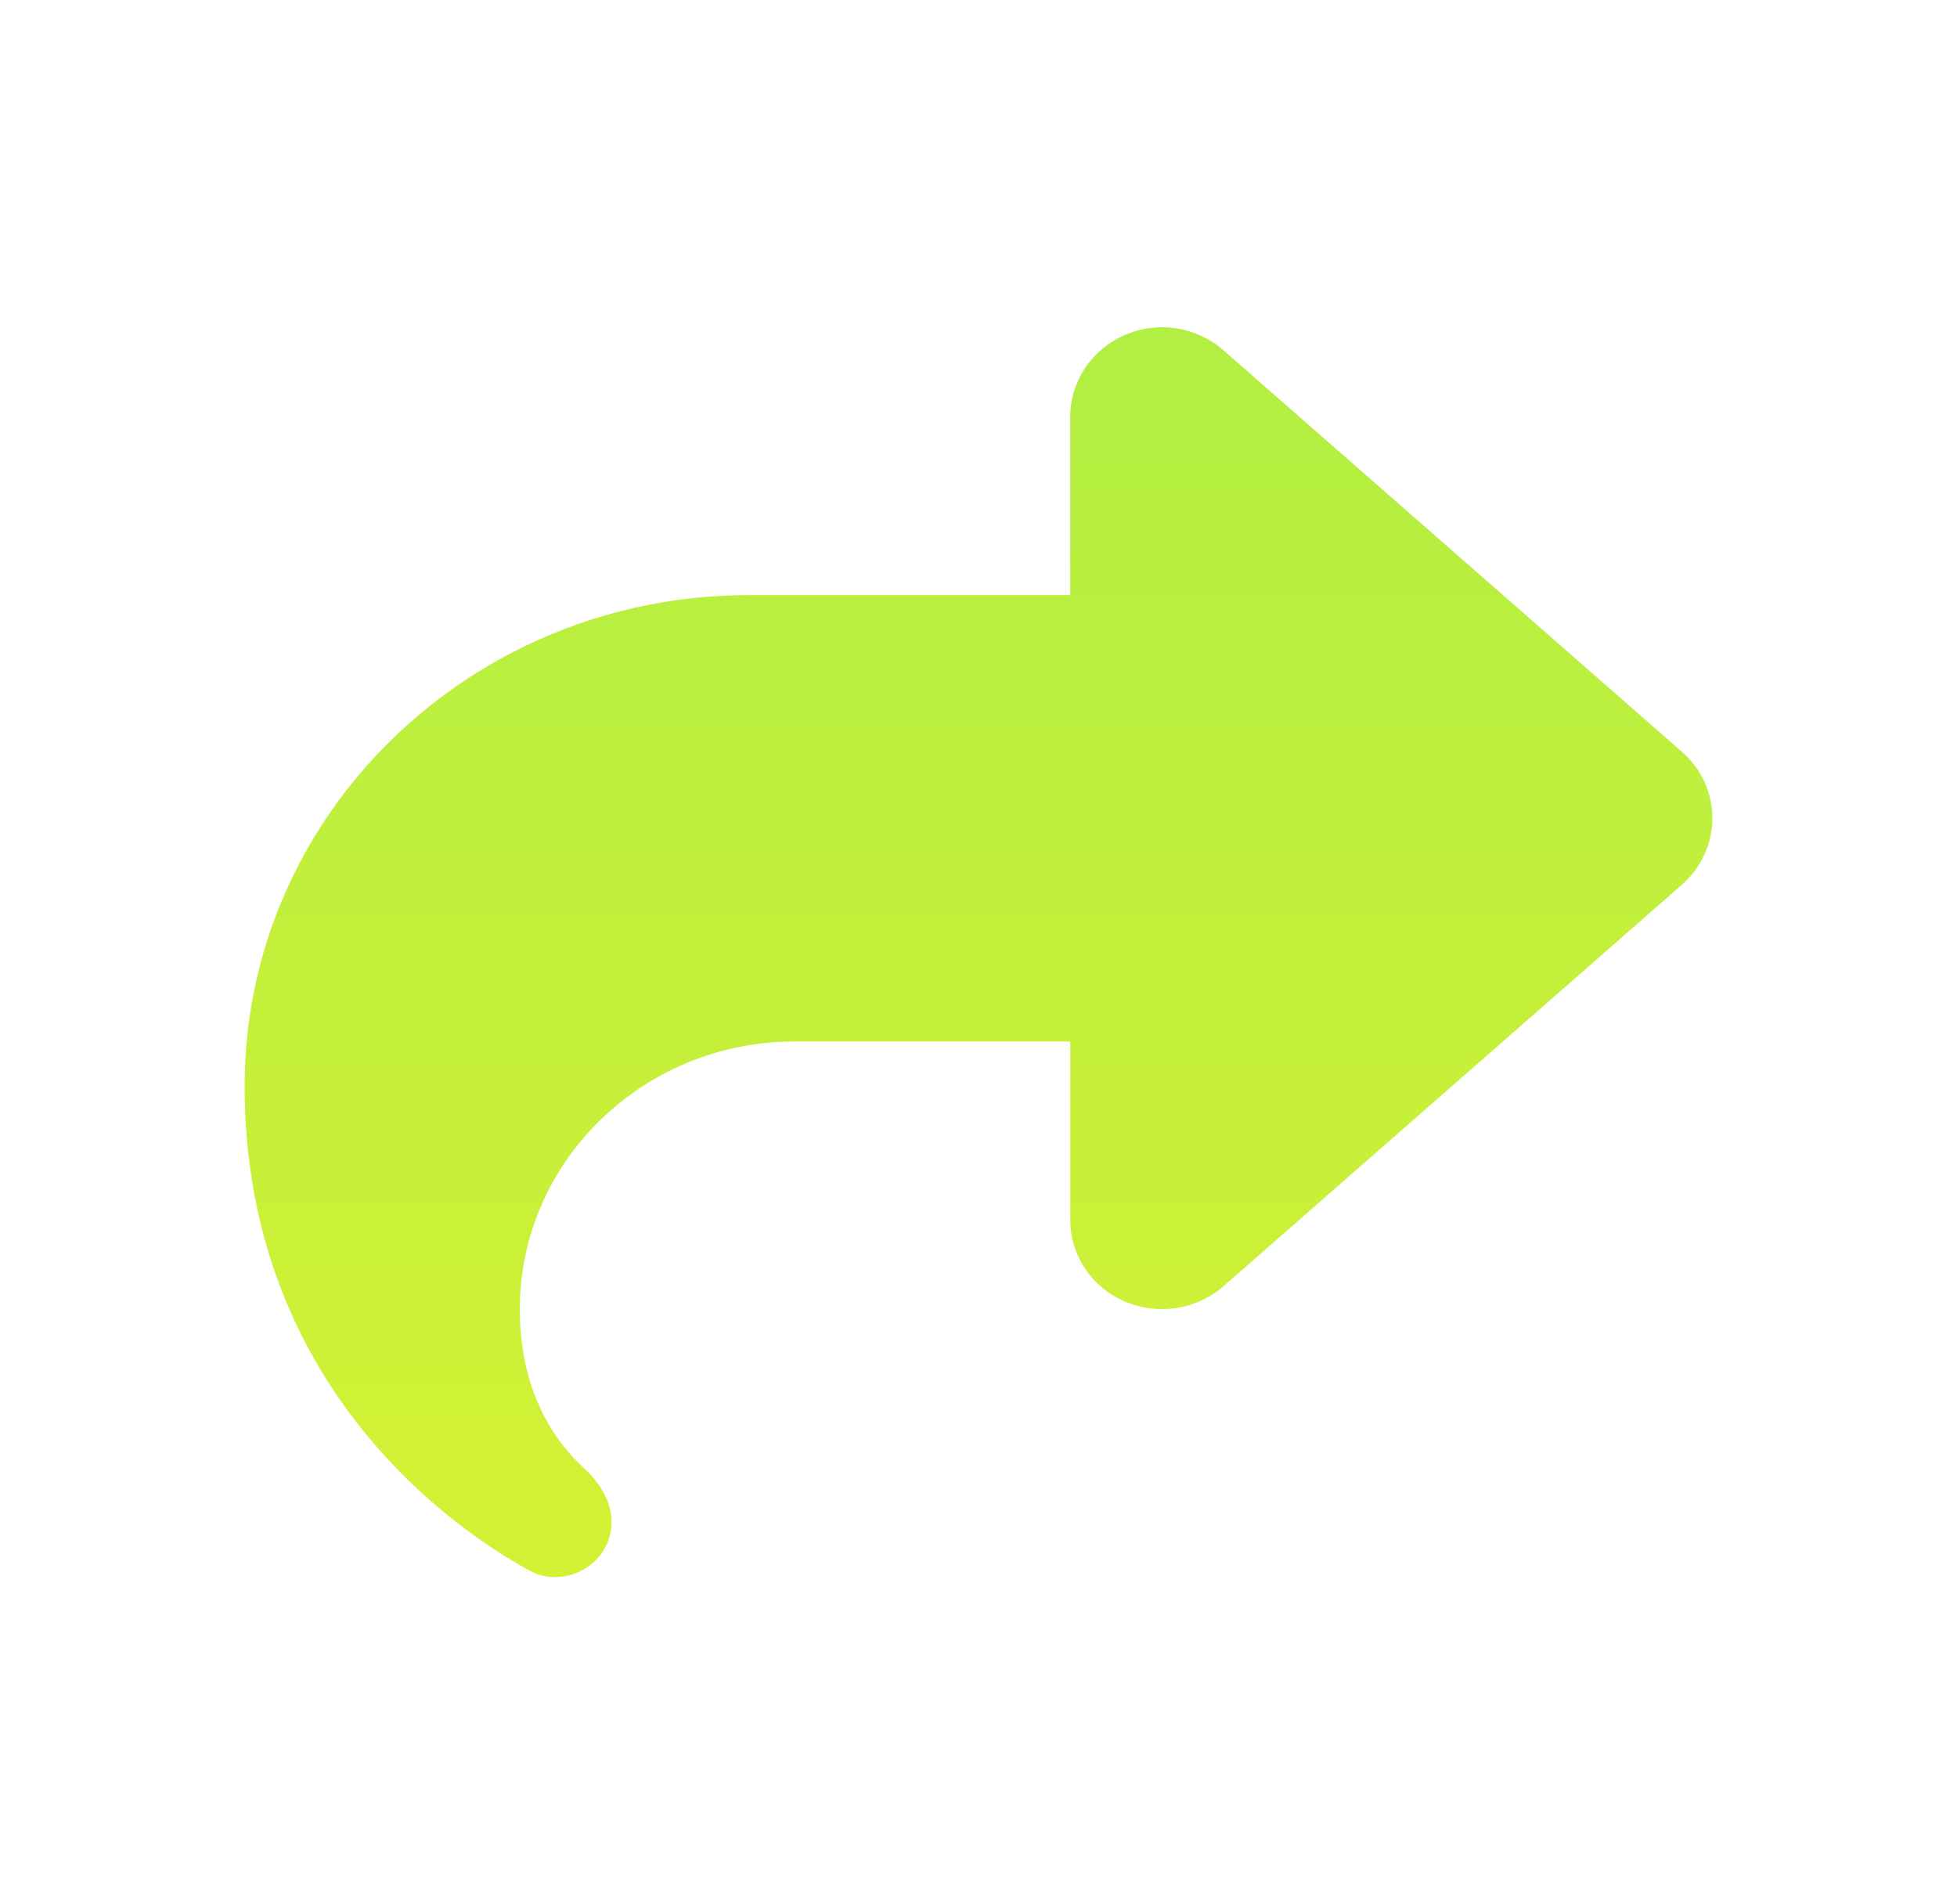 <svg width="74" height="72" viewBox="0 0 74 72" fill="none" xmlns="http://www.w3.org/2000/svg">
<rect width="74" height="72" fill="url(#paint0_linear_40_588)"/>
<path d="M42.528 12.671C41.282 13.208 40.469 14.421 40.469 15.75V22.5H28.328C17.792 22.5 9.25 30.811 9.25 41.063C9.25 53.012 18.084 58.349 20.111 59.425C20.383 59.572 20.686 59.625 20.99 59.625C22.171 59.625 23.125 58.687 23.125 57.547C23.125 56.756 22.659 56.029 22.063 55.491C21.044 54.552 19.656 52.706 19.656 49.5C19.656 43.91 24.317 39.375 30.062 39.375H40.469V46.125C40.469 47.454 41.271 48.667 42.528 49.205C43.786 49.743 45.238 49.521 46.257 48.635L63.601 33.448C64.327 32.804 64.75 31.897 64.75 30.938C64.75 29.978 64.338 29.071 63.601 28.427L46.257 13.24C45.238 12.344 43.775 12.122 42.528 12.671Z" fill="url(#paint1_linear_40_588)"/>
<defs>
<linearGradient id="paint0_linear_40_588" x1="37" y1="0" x2="37" y2="72" gradientUnits="userSpaceOnUse">
<stop stop-color="white"/>
<stop offset="1" stop-color="white" stop-opacity="0"/>
</linearGradient>
<linearGradient id="paint1_linear_40_588" x1="37" y1="12.373" x2="37" y2="59.625" gradientUnits="userSpaceOnUse">
<stop stop-color="#B1EF42"/>
<stop offset="1" stop-color="#D4F134"/>
</linearGradient>
</defs>
</svg>
